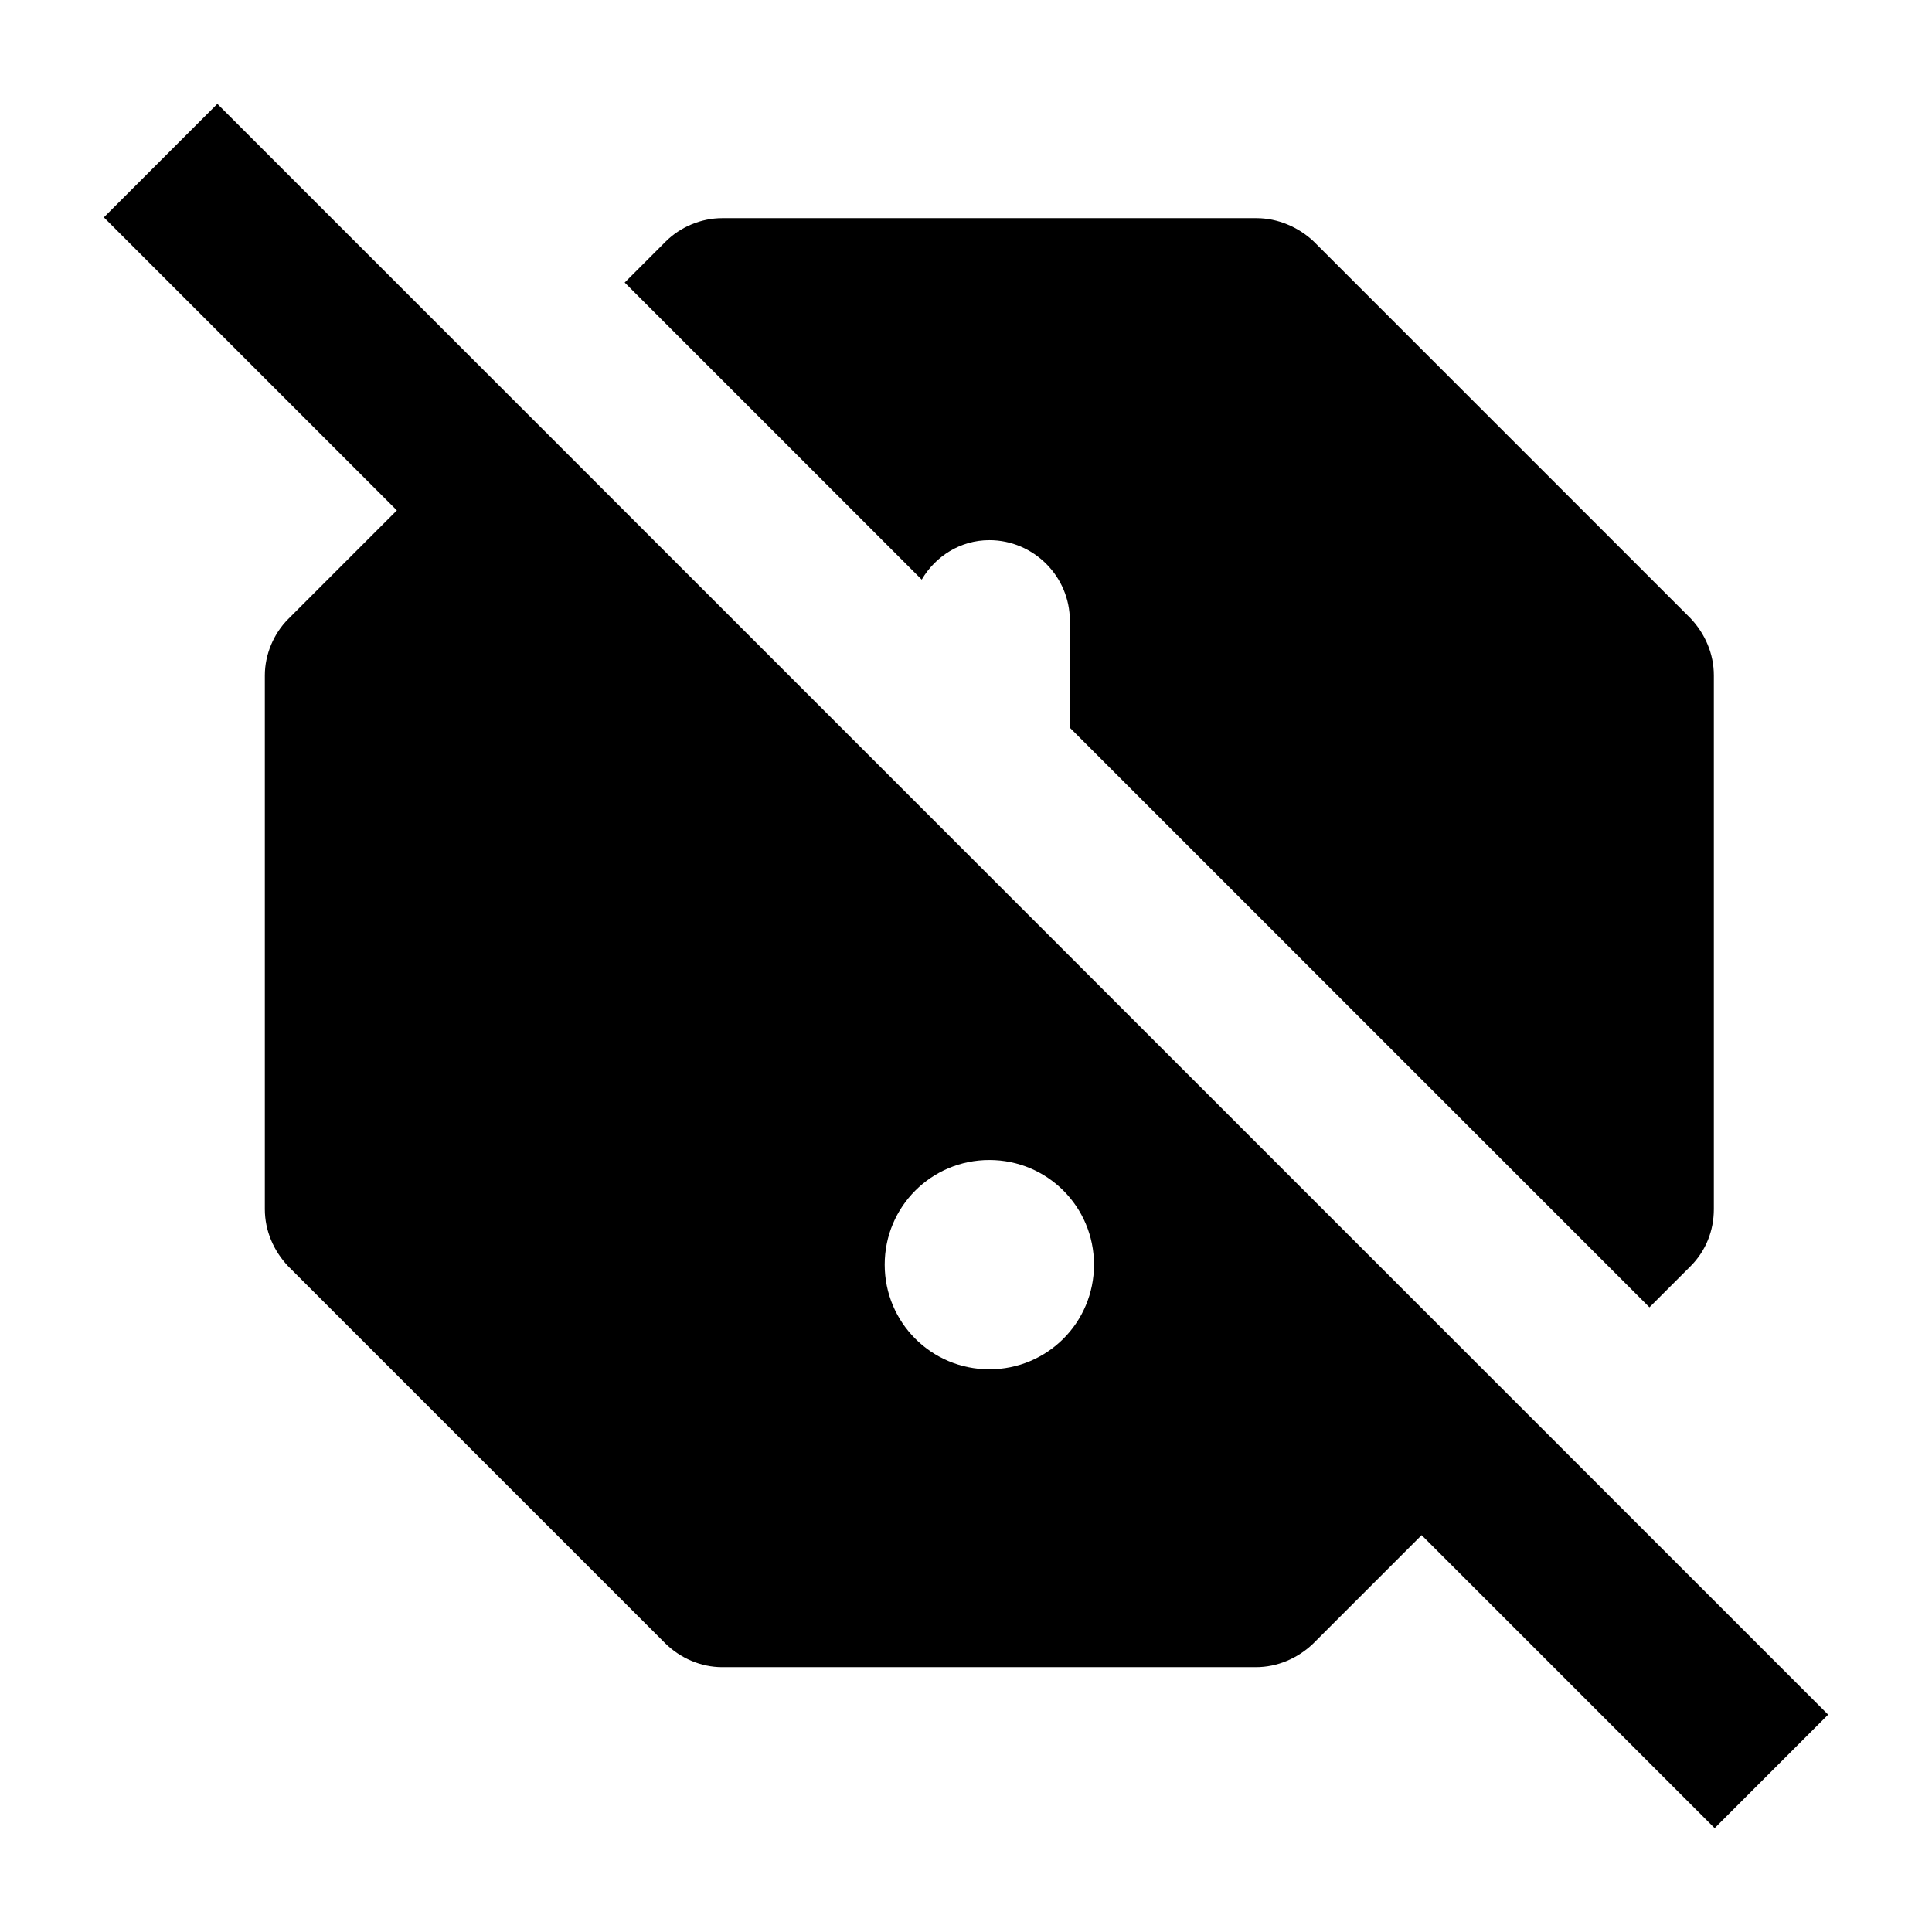 <svg  viewBox="0 0 24 24" fill="none" xmlns="http://www.w3.org/2000/svg">
<path d="M12.29 6.71C12.84 6.71 13.29 7.16 13.29 7.71V9.04L20.49 16.24L21 15.73C21.19 15.54 21.29 15.29 21.29 15.02V8.39C21.29 8.12 21.18 7.87 21 7.68L16.32 3C16.13 2.82 15.87 2.71 15.61 2.71H8.97C8.71 2.71 8.45 2.82 8.27 3L7.76 3.51L11.45 7.2C11.62 6.91 11.93 6.71 12.29 6.71ZM2.7 1.29L1.29 2.7L4.93 6.34L3.58 7.69C3.4 7.87 3.29 8.13 3.29 8.39V15.02C3.29 15.29 3.4 15.54 3.58 15.73L8.26 20.41C8.45 20.6 8.71 20.71 8.97 20.71H15.6C15.87 20.71 16.12 20.6 16.31 20.42L17.66 19.07L21.3 22.71L22.71 21.3L2.7 1.29ZM12.29 17.01C11.57 17.01 10.99 16.43 10.99 15.71C10.99 14.99 11.57 14.41 12.29 14.41C13.01 14.41 13.59 14.99 13.59 15.71C13.59 16.43 13.01 17.01 12.29 17.01Z" fill="currentColor"/>
</svg>
